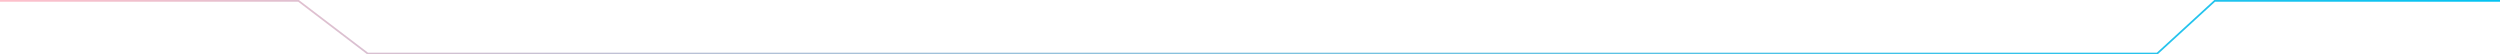 <!-- <svg xmlns="http://www.w3.org/2000/svg" width="100%" height="100%" viewBox="0 0 1418.25 30.862">
  <path id="Path_1" data-name="Path 1" d="M302,220.327H471.353l39.213,29.862H1525.793l32.6-29.862H1720.25" transform="translate(-302 -219.827)" fill="none" stroke="#03c3f2" strokeWidth="0.78"/>
</svg> -->

<svg xmlns="http://www.w3.org/2000/svg" width="100%" height="100%" viewBox="0 0 1418.25 30.862">
  <defs>
    <linearGradient id="animatedGradient" x1="0%" y1="0%" x2="100%" y2="0%">
      <stop offset="0%" stop-color="pink">
        <animate attributeName="stop-color" values="pink;#03c3f2;pink" dur="10s" repeatCount="indefinite"/>
      </stop>
      <stop offset="100%" stop-color="#03c3f2">
        <animate attributeName="stop-color" values="#03c3f2;pink;#03c3f2" dur="10s" repeatCount="indefinite"/>
      </stop>
    </linearGradient>
  </defs>
  <path id="Path_1" data-name="Path 1" d="M302,220.327H471.353l39.213,29.862H1525.793l32.6-29.862H1720.25" transform="translate(-302 -219.827)" fill="none" stroke="url(#animatedGradient)" strokeWidth="1.78"/>
</svg>
